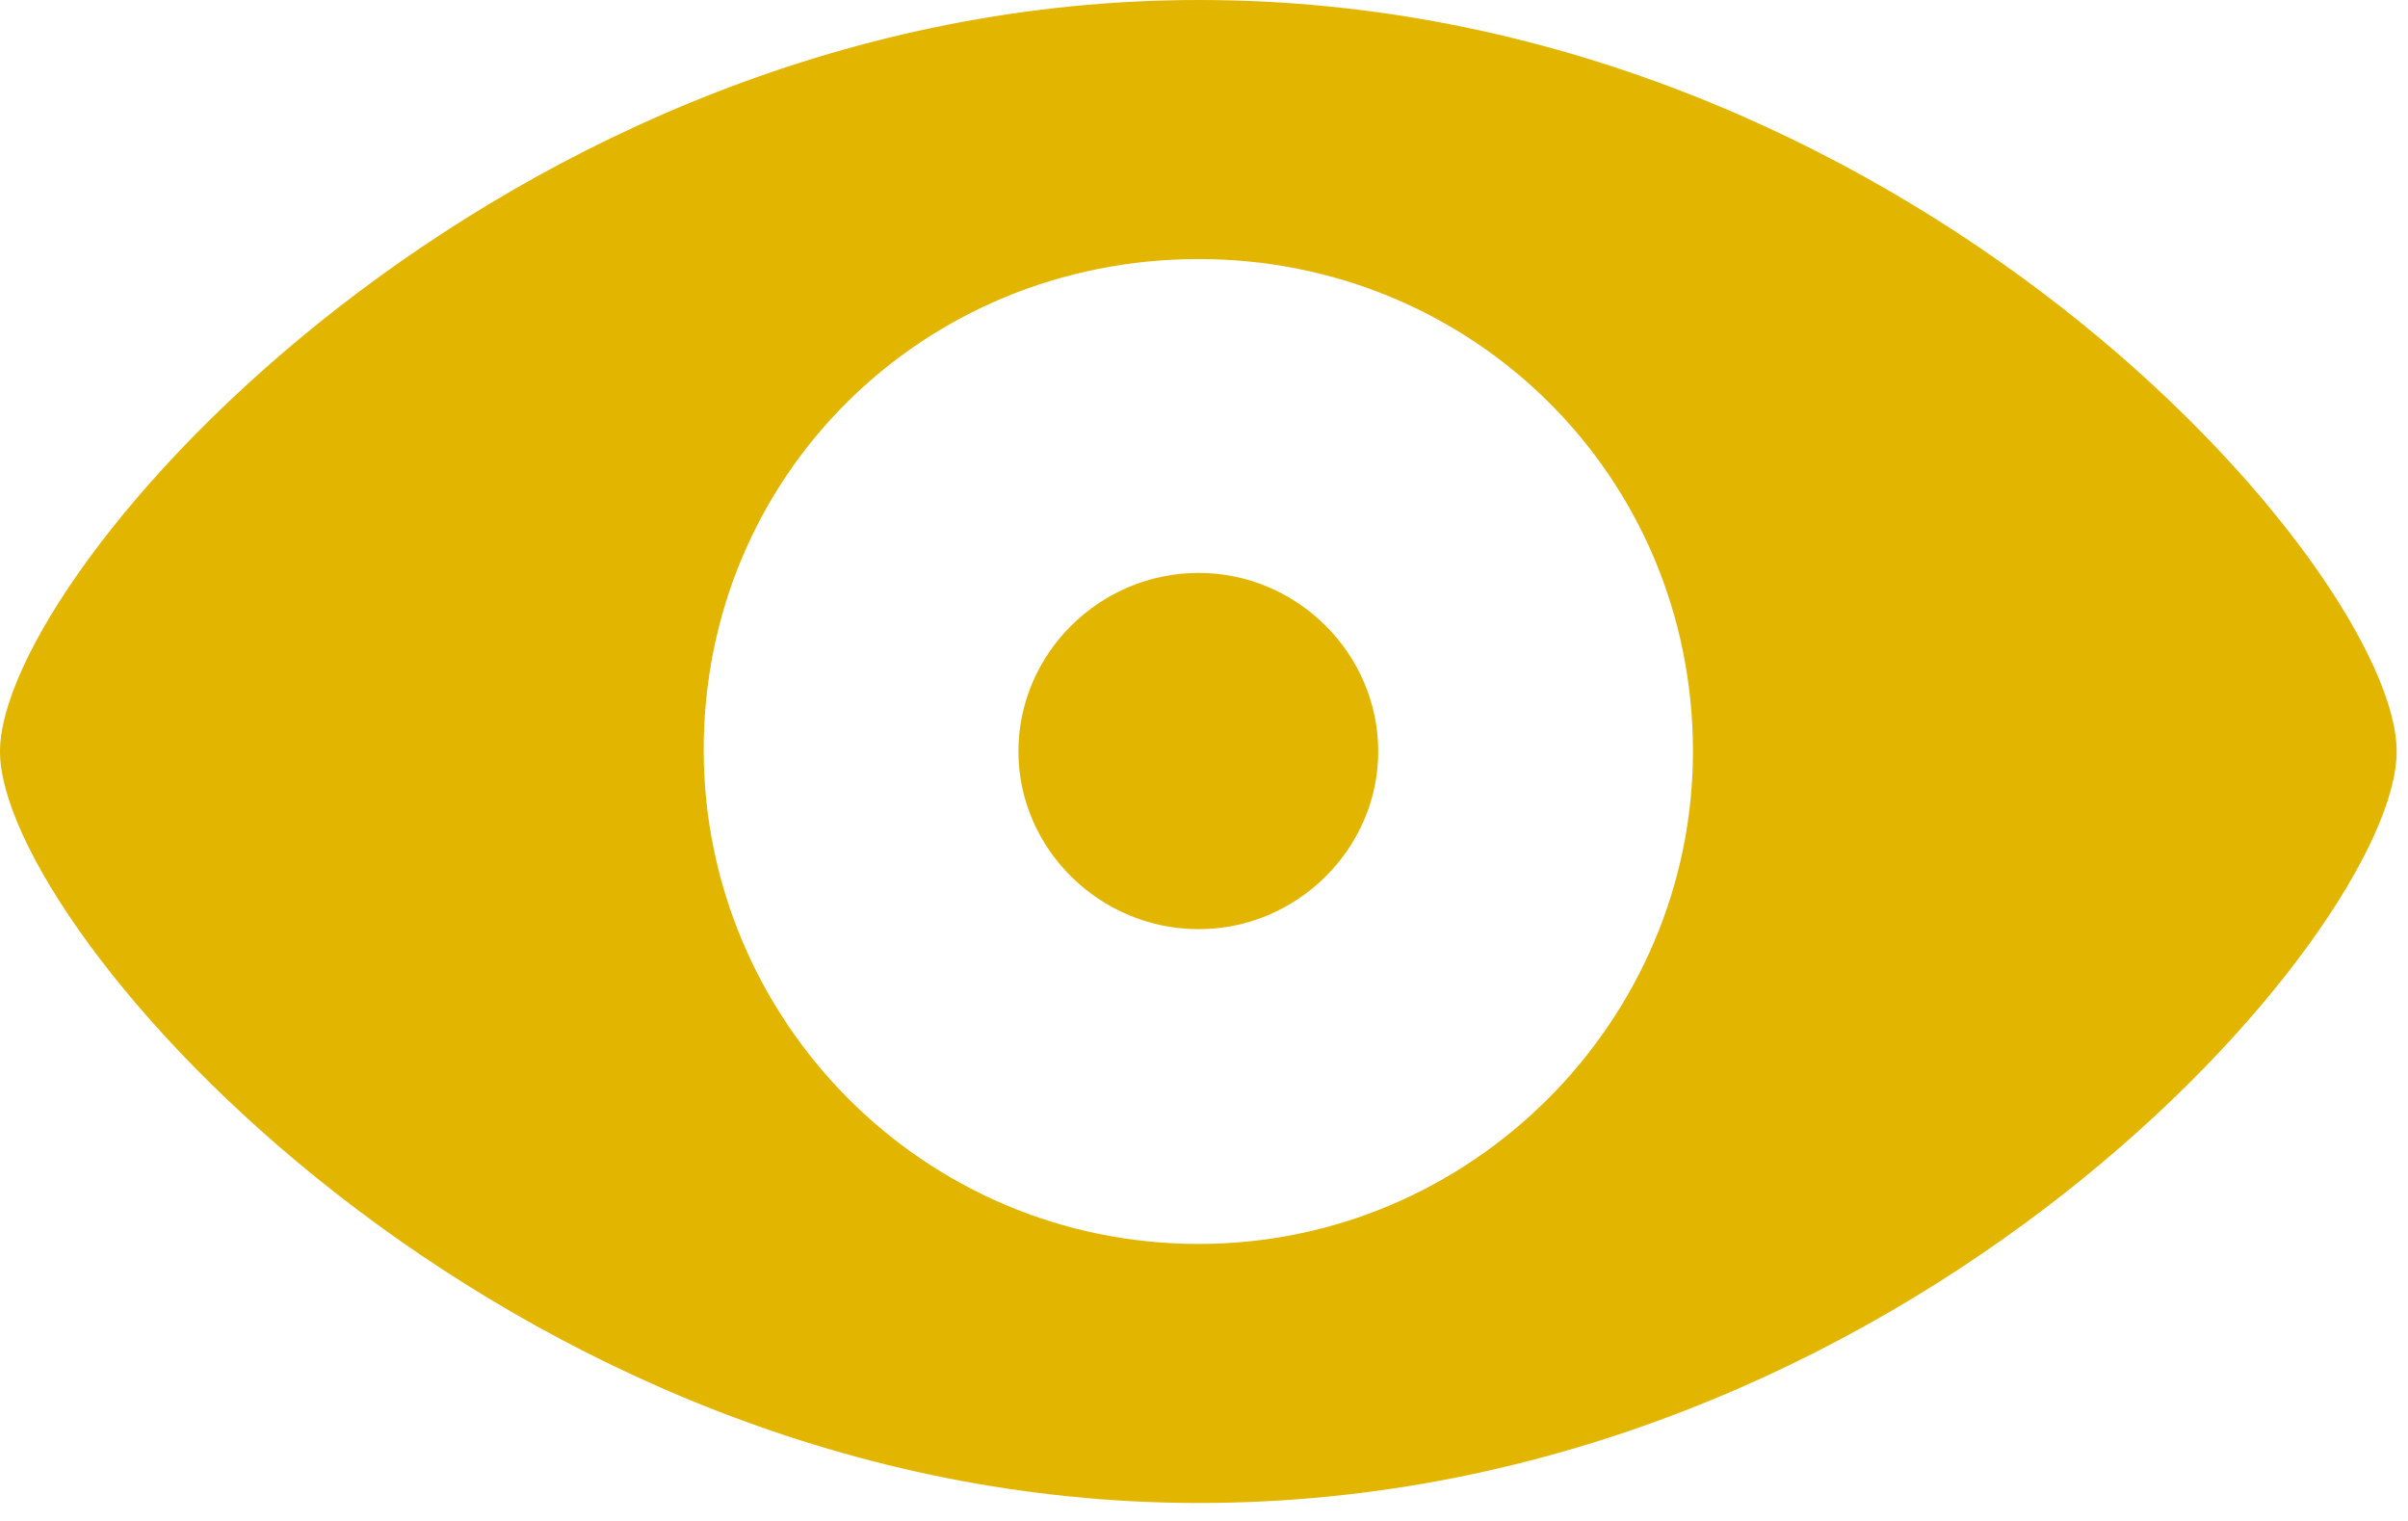 <?xml version="1.0" encoding="UTF-8" standalone="no"?>
<!DOCTYPE svg PUBLIC "-//W3C//DTD SVG 1.1//EN" "http://www.w3.org/Graphics/SVG/1.1/DTD/svg11.dtd">
<svg width="100%" height="100%" viewBox="0 0 133 84" version="1.1" xmlns="http://www.w3.org/2000/svg" xmlns:xlink="http://www.w3.org/1999/xlink" xml:space="preserve" xmlns:serif="http://www.serif.com/" style="fill-rule:evenodd;clip-rule:evenodd;stroke-linejoin:round;stroke-miterlimit:2;">
    <g id="Regular-M" transform="matrix(1,0,0,1,-10.498,76.709)">
        <path d="M76.709,6.299C115.82,6.299 142.871,-25.342 142.871,-35.205C142.871,-45.117 115.771,-76.709 76.709,-76.709C38.086,-76.709 10.498,-45.117 10.498,-35.205C10.498,-25.342 38.086,6.299 76.709,6.299ZM76.709,-8.008C61.475,-8.008 49.414,-20.361 49.365,-35.205C49.316,-50.44 61.475,-62.402 76.709,-62.402C91.797,-62.402 104.004,-50.44 104.004,-35.205C104.004,-20.361 91.797,-8.008 76.709,-8.008ZM76.709,-25.391C82.129,-25.391 86.621,-29.834 86.621,-35.205C86.621,-40.625 82.129,-45.068 76.709,-45.068C71.24,-45.068 66.748,-40.625 66.748,-35.205C66.748,-29.834 71.24,-25.391 76.709,-25.391Z" style="fill:rgb(226,181,1);fill-rule:nonzero;"/>
    </g>
</svg>
